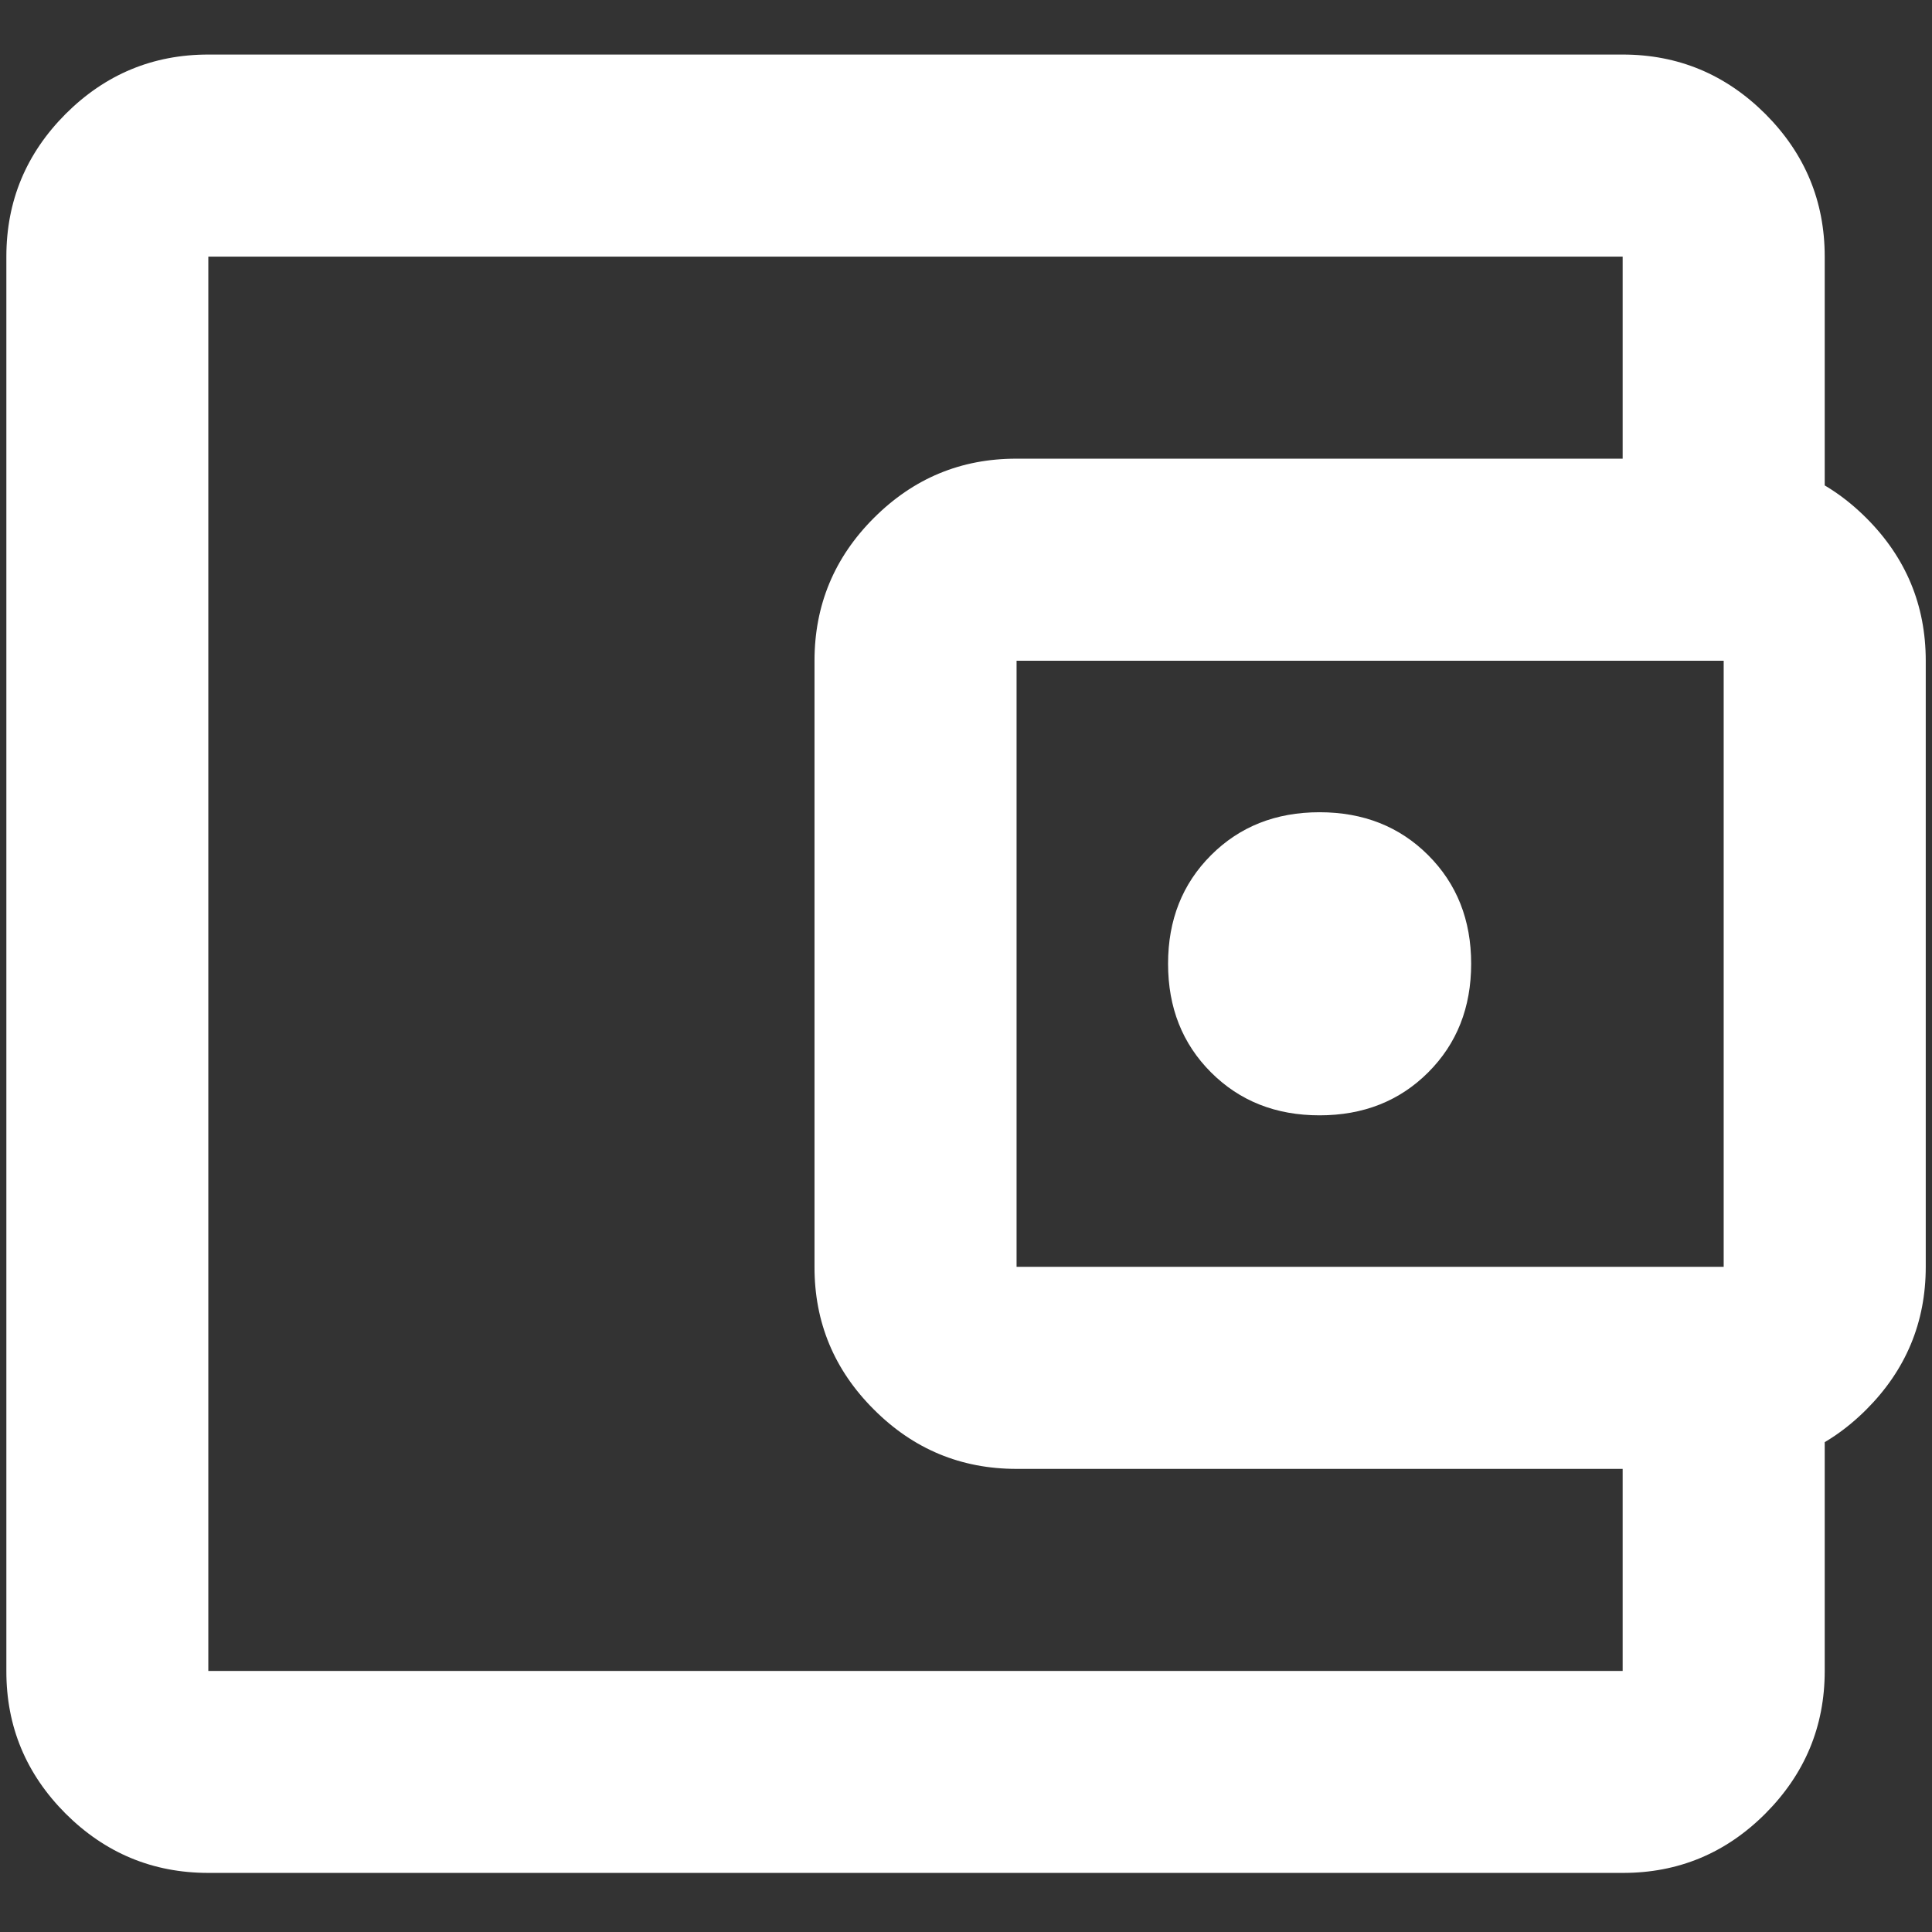 <svg xmlns="http://www.w3.org/2000/svg" width="17" height="17" viewBox="0 0 17 17" fill="none">
  <rect x="0" y="0" width="17" height="17" fill="#333333" stroke="none"/>
  <path d="M11.611 9.814C11.996 9.814 12.315 9.688 12.567 9.436C12.819 9.184 12.945 8.866 12.945 8.48C12.945 8.095 12.819 7.777 12.567 7.525C12.315 7.273 11.996 7.147 11.611 7.147C11.226 7.147 10.908 7.273 10.656 7.525C10.404 7.777 10.278 8.095 10.278 8.48C10.278 8.866 10.404 9.184 10.656 9.436C10.908 9.688 11.226 9.814 11.611 9.814ZM1.833 16.48C1.345 16.48 0.926 16.306 0.577 15.958C0.229 15.609 0.055 15.191 0.056 14.703V2.258C0.056 1.769 0.23 1.351 0.578 1.002C0.927 0.654 1.345 0.48 1.833 0.48H14.278C14.767 0.48 15.185 0.655 15.534 1.003C15.882 1.352 16.056 1.77 16.056 2.258V4.48H14.278V2.258H1.833V14.703H14.278V12.48H16.056V14.703C16.056 15.192 15.881 15.61 15.533 15.959C15.185 16.307 14.766 16.481 14.278 16.48H1.833ZM8.945 12.925C8.456 12.925 8.037 12.751 7.689 12.402C7.34 12.054 7.166 11.635 7.167 11.147V5.814C7.167 5.325 7.341 4.906 7.689 4.558C8.038 4.209 8.456 4.035 8.945 4.036H15.167C15.656 4.036 16.074 4.21 16.423 4.559C16.771 4.907 16.945 5.326 16.945 5.814V11.147C16.945 11.636 16.77 12.055 16.422 12.403C16.073 12.752 15.655 12.925 15.167 12.925H8.945ZM15.167 11.147V5.814H8.945V11.147H15.167Z" fill="white"/>
</svg>